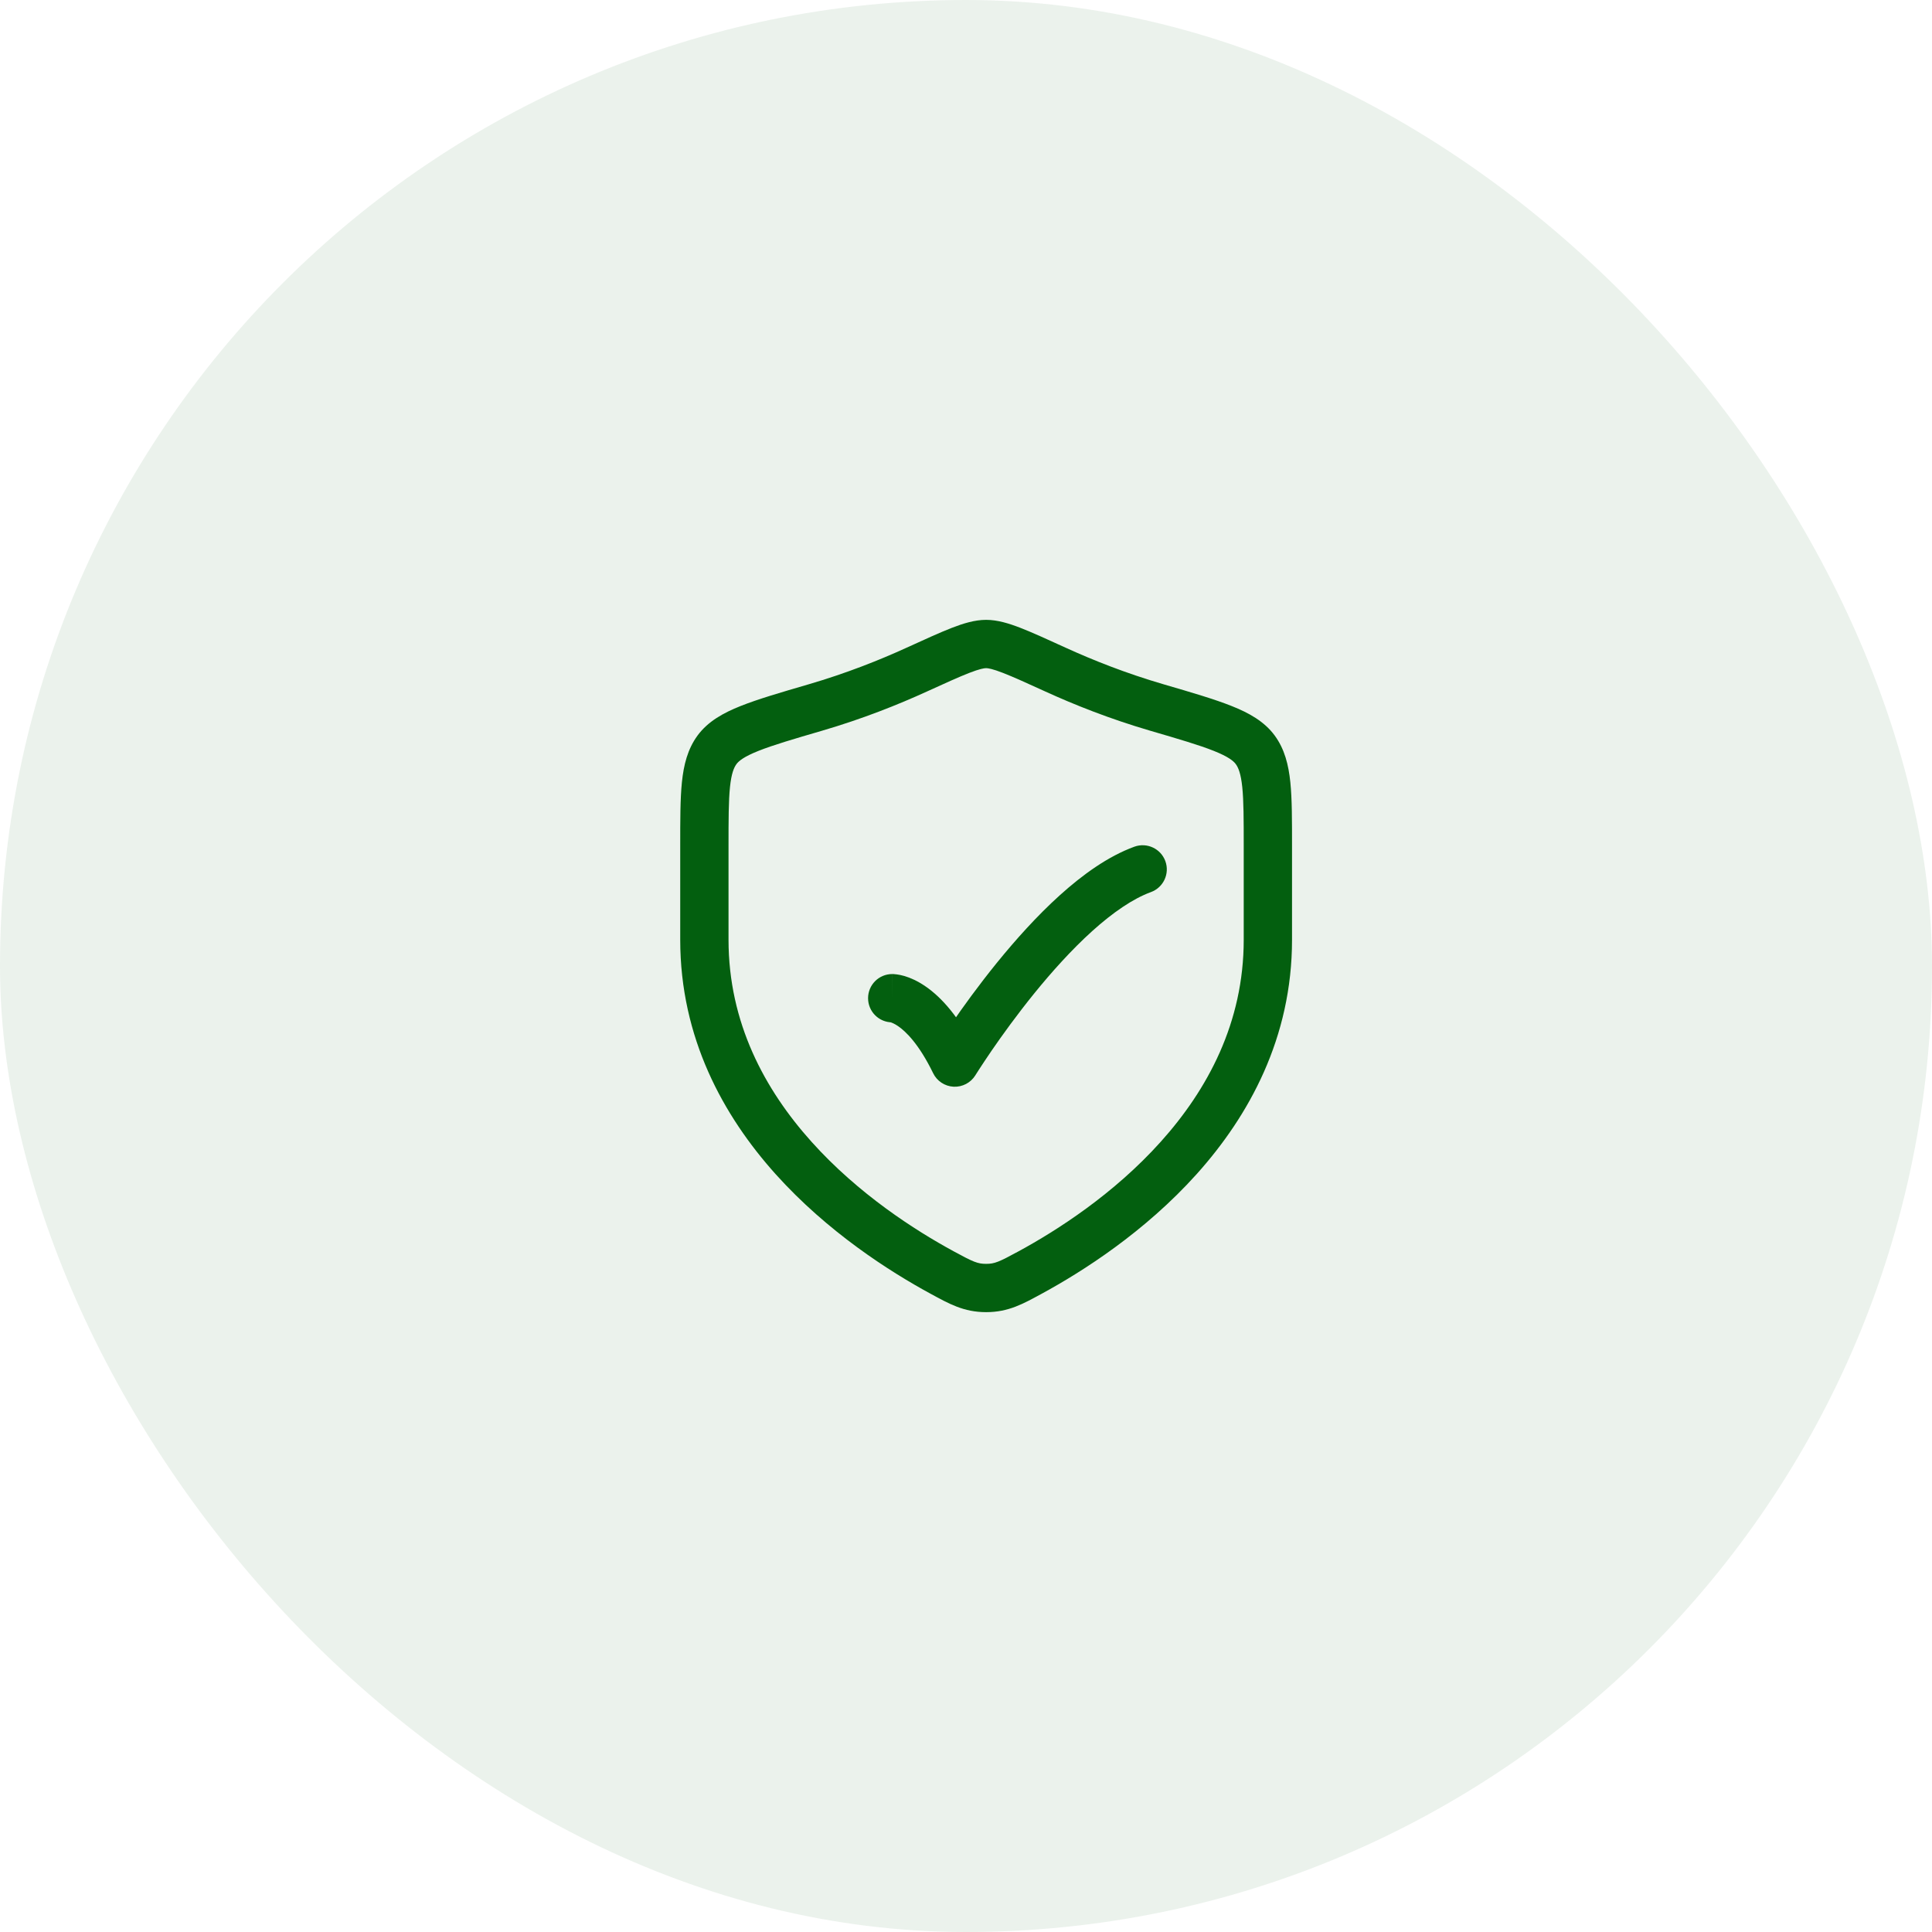 <svg width="48" height="48" viewBox="0 0 48 48" fill="none" xmlns="http://www.w3.org/2000/svg">
<rect width="48" height="48" rx="24" fill="#035F0F" fill-opacity="0.08"/>
<path d="M22.167 24.2C21.835 24.2 21.567 24.469 21.567 24.8C21.567 25.131 21.835 25.4 22.167 25.4L22.167 24.2ZM23.722 26.4L23.183 26.662C23.278 26.859 23.474 26.988 23.692 26.999C23.91 27.01 24.118 26.901 24.233 26.715L23.722 26.4ZM28.594 22.164C28.906 22.05 29.066 21.706 28.953 21.395C28.839 21.083 28.495 20.923 28.183 21.036L28.594 22.164ZM31.186 18.628L30.702 18.983L30.702 18.983L31.186 18.628ZM28.739 17.577L28.908 17.001L28.908 17.001L28.739 17.577ZM26.229 16.639L26.478 16.093L26.478 16.093L26.229 16.639ZM22.772 16.639L22.522 16.093L22.522 16.093L22.772 16.639ZM20.261 17.577L20.429 18.153L20.429 18.153L20.261 17.577ZM17.814 18.628L18.298 18.983L18.298 18.983L17.814 18.628ZM23.406 31.616L23.12 32.143L23.12 32.143L23.406 31.616ZM25.594 31.616L25.88 32.143L25.88 32.143L25.594 31.616ZM22.167 24.8C22.167 25.4 22.166 25.4 22.166 25.4C22.165 25.4 22.165 25.4 22.164 25.4C22.163 25.4 22.163 25.4 22.162 25.4C22.16 25.4 22.159 25.4 22.157 25.4C22.155 25.4 22.152 25.4 22.149 25.4C22.144 25.4 22.14 25.399 22.136 25.399C22.128 25.399 22.123 25.398 22.12 25.398C22.114 25.397 22.118 25.397 22.131 25.401C22.156 25.408 22.22 25.431 22.314 25.495C22.5 25.623 22.828 25.932 23.183 26.662L23.722 26.4L24.262 26.138C23.839 25.268 23.389 24.777 22.992 24.505C22.794 24.369 22.615 24.292 22.47 24.249C22.397 24.228 22.334 24.216 22.283 24.209C22.258 24.205 22.235 24.203 22.215 24.202C22.206 24.201 22.197 24.201 22.189 24.2C22.184 24.2 22.181 24.2 22.177 24.2C22.175 24.2 22.173 24.2 22.172 24.2C22.171 24.2 22.17 24.2 22.169 24.2C22.169 24.2 22.168 24.2 22.168 24.2C22.167 24.2 22.167 24.2 22.167 24.8ZM23.722 26.4C24.233 26.715 24.233 26.715 24.233 26.715C24.233 26.715 24.233 26.715 24.233 26.715C24.233 26.715 24.233 26.715 24.233 26.715C24.233 26.715 24.233 26.714 24.234 26.714C24.235 26.712 24.236 26.71 24.238 26.706C24.242 26.7 24.249 26.689 24.258 26.675C24.275 26.648 24.302 26.606 24.336 26.553C24.406 26.446 24.508 26.291 24.637 26.102C24.897 25.724 25.265 25.212 25.698 24.678C26.133 24.142 26.626 23.593 27.135 23.133C27.651 22.668 28.15 22.326 28.594 22.164L28.389 21.6L28.183 21.036C27.53 21.274 26.896 21.732 26.331 22.242C25.76 22.757 25.224 23.358 24.766 23.922C24.307 24.488 23.92 25.026 23.648 25.423C23.512 25.622 23.404 25.785 23.329 25.9C23.292 25.958 23.263 26.003 23.243 26.034C23.233 26.05 23.226 26.062 23.221 26.071C23.218 26.075 23.216 26.078 23.214 26.081C23.214 26.082 23.213 26.083 23.213 26.083C23.212 26.084 23.212 26.084 23.212 26.084C23.212 26.084 23.212 26.084 23.212 26.084C23.212 26.085 23.212 26.085 23.722 26.4ZM31.5 23.347H32.1V21.024H31.5H30.9V23.347H31.5ZM31.5 21.024H32.1C32.1 20.381 32.101 19.853 32.058 19.433C32.014 19.007 31.918 18.612 31.669 18.273L31.186 18.628L30.702 18.983C30.767 19.072 30.829 19.219 30.864 19.556C30.899 19.9 30.9 20.355 30.9 21.024H31.5ZM31.186 18.628L31.669 18.273C31.41 17.921 31.025 17.71 30.6 17.541C30.172 17.37 29.607 17.205 28.908 17.001L28.739 17.577L28.571 18.153C29.294 18.364 29.794 18.511 30.155 18.655C30.52 18.8 30.647 18.908 30.702 18.983L31.186 18.628ZM28.739 17.577L28.908 17.001C27.97 16.727 27.141 16.396 26.478 16.093L26.229 16.639L25.979 17.184C26.684 17.506 27.567 17.859 28.571 18.153L28.739 17.577ZM26.229 16.639L26.478 16.093C26.018 15.883 25.65 15.715 25.355 15.6C25.069 15.489 24.782 15.4 24.5 15.4V16V16.6C24.547 16.6 24.659 16.617 24.921 16.719C25.175 16.818 25.506 16.968 25.979 17.184L26.229 16.639ZM24.5 16V15.4C24.218 15.4 23.931 15.489 23.645 15.6C23.35 15.715 22.982 15.883 22.522 16.093L22.772 16.639L23.021 17.184C23.494 16.968 23.825 16.818 24.079 16.719C24.341 16.617 24.453 16.6 24.5 16.6V16ZM22.772 16.639L22.522 16.093C21.859 16.396 21.03 16.727 20.092 17.001L20.261 17.577L20.429 18.153C21.433 17.859 22.316 17.506 23.021 17.184L22.772 16.639ZM20.261 17.577L20.092 17.001C19.393 17.205 18.828 17.37 18.4 17.541C17.975 17.71 17.59 17.921 17.331 18.273L17.814 18.628L18.298 18.983C18.353 18.908 18.48 18.8 18.845 18.655C19.206 18.511 19.706 18.364 20.429 18.153L20.261 17.577ZM17.814 18.628L17.331 18.273C17.082 18.612 16.986 19.007 16.942 19.433C16.899 19.853 16.9 20.381 16.9 21.024H17.5H18.1C18.1 20.355 18.101 19.9 18.136 19.556C18.171 19.219 18.233 19.072 18.298 18.983L17.814 18.628ZM17.5 21.024H16.9V23.347H17.5H18.1V21.024H17.5ZM17.5 23.347H16.9C16.9 25.786 17.97 27.722 19.268 29.169C20.562 30.61 22.104 31.591 23.12 32.143L23.406 31.616L23.693 31.088C22.741 30.571 21.329 29.668 20.162 28.367C18.998 27.071 18.1 25.408 18.1 23.347H17.5ZM23.406 31.616L23.12 32.143C23.574 32.389 23.94 32.6 24.5 32.6V32V31.4C24.29 31.4 24.184 31.355 23.693 31.088L23.406 31.616ZM24.5 32V32.6C25.06 32.6 25.426 32.389 25.88 32.143L25.594 31.616L25.307 31.088C24.816 31.355 24.71 31.4 24.5 31.4V32ZM25.594 31.616L25.88 32.143C26.896 31.591 28.438 30.61 29.732 29.169C31.03 27.722 32.1 25.786 32.1 23.347H31.5H30.9C30.9 25.408 30.002 27.071 28.838 28.367C27.671 29.668 26.259 30.571 25.307 31.088L25.594 31.616Z" fill="#035F0F"/>
</svg>
